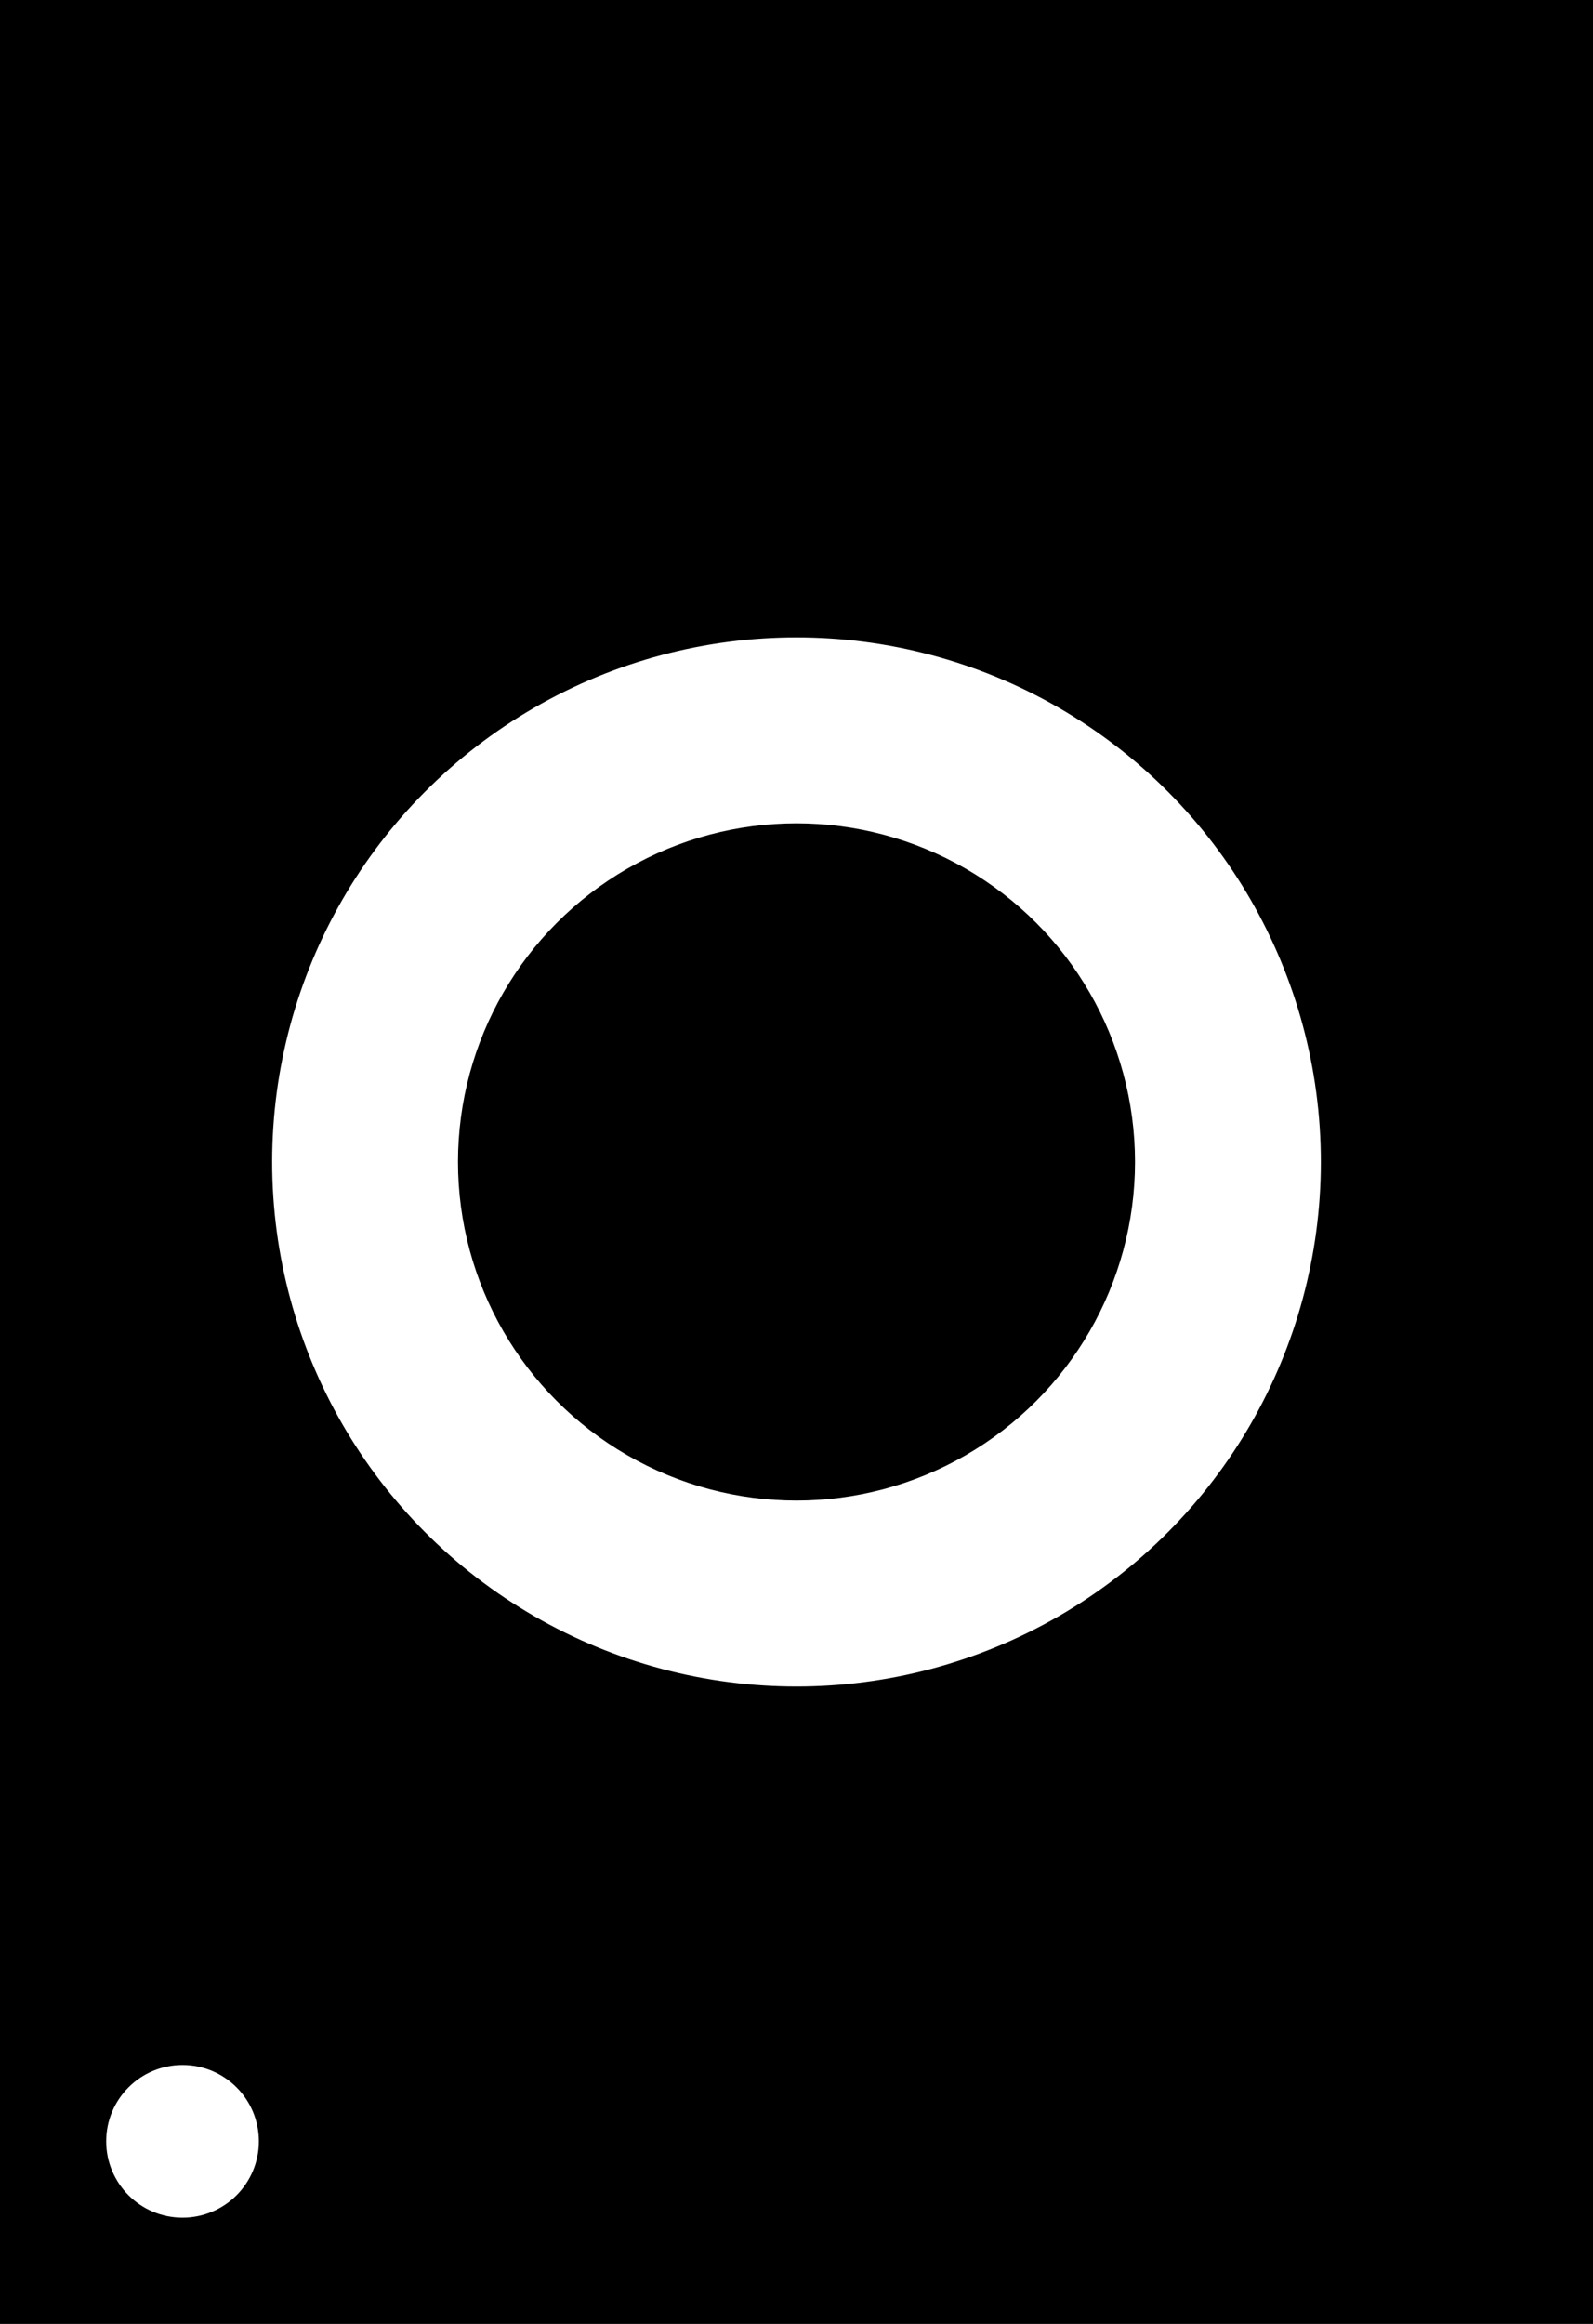 <?xml version="1.0" encoding="UTF-8" standalone="no"?>
<!-- Created with Inkscape (http://www.inkscape.org/) -->

<svg
   xmlns:dc="http://purl.org/dc/elements/1.1/"
   xmlns:cc="http://creativecommons.org/ns#"
   xmlns:rdf="http://www.w3.org/1999/02/22-rdf-syntax-ns#"
   xmlns:svg="http://www.w3.org/2000/svg"
   xmlns="http://www.w3.org/2000/svg"
   xmlns:sodipodi="http://sodipodi.sourceforge.net/DTD/sodipodi-0.dtd"
   xmlns:inkscape="http://www.inkscape.org/namespaces/inkscape"
   width="480"
   height="700"
   viewBox="0 0 480 700"
   id="svg2"
   version="1.1"
   inkscape:version="0.91 r13725"
   sodipodi:docname="track_circle_01.svg"
   inkscape:export-filename="/home/poine/work/rosmip.git/rosmip/rosmip_worlds/maps/track_circle_01.png"
   inkscape:export-xdpi="90"
   inkscape:export-ydpi="90">
  <rect x="0" y="0" width="480" height="700" fill="#808080" stroke="none"/>
  <defs
     id="defs4" />
  <sodipodi:namedview
     id="base"
     pagecolor="#ffffff"
     bordercolor="#666666"
     borderopacity="1.0"
     inkscape:pageopacity="0.0"
     inkscape:pageshadow="2"
     inkscape:zoom="1.4"
     inkscape:cx="323.07887"
     inkscape:cy="423.37258"
     inkscape:document-units="px"
     inkscape:current-layer="layer3"
     showgrid="true"
     inkscape:window-width="2278"
     inkscape:window-height="1403"
     inkscape:window-x="2571"
     inkscape:window-y="13"
     inkscape:window-maximized="0"
     units="px"
     inkscape:snap-grids="true">
    <inkscape:grid
       type="xygrid"
       id="grid3342" />
  </sodipodi:namedview>
  <g
     inkscape:label="background"
     inkscape:groupmode="layer"
     id="layer1"
     style="display:inline"
     transform="translate(0,-352.362)">
    <rect
       style="fill:#ffffff;fill-opacity:1;stroke:#000000;stroke-width:4;stroke-miterlimit:14.7;stroke-dasharray:none;stroke-opacity:1"
       id="rect4147"
       width="480"
       height="700"
       x="0"
       y="352" />
  </g>
  <g
     inkscape:groupmode="layer"
     id="layer3"
     inkscape:label="track"
     style="display:inline">
    <circle
       style="fill:#ffffff;fill-opacity:1;stroke:#000000;stroke-width:4;stroke-miterlimit:14.7;stroke-dasharray:none;stroke-opacity:1"
       id="path4201"
       cx="240"
       cy="350"
       r="160" />
    <circle
       style="fill:#ffffff;fill-opacity:1;stroke:#000000;stroke-width:4;stroke-miterlimit:14.7;stroke-dasharray:none;stroke-opacity:1"
       id="path4199"
       cx="240"
       cy="350"
       r="100" />
    <circle
       style="fill:#ffffff;fill-opacity:1;stroke:#000000;stroke-width:4;stroke-miterlimit:14.7;stroke-dasharray:none;stroke-opacity:1"
       id="path4203"
       cx="55"
       cy="645"
       r="25" />
    <path
       style="fill:#000000;fill-opacity:1;stroke:#000000;stroke-width:2.857;stroke-miterlimit:14.7;stroke-dasharray:none;stroke-opacity:1"
       d="m 2.507,349.699 0,-347.5 237.5,0 237.5,0 0,347.5 0,347.5 -237.5,0 -237.5,0 0,-347.5 z m 63.571,320.24 c 11.399,-5.299 18.044,-17.917 15.736,-29.883 -1.665,-8.634 -7.51,-16.089 -15.58,-19.871 -3.577,-1.676 -4.972,-1.914 -11.227,-1.914 -6.255,0 -7.651,0.238 -11.227,1.914 -16.834,7.89 -21.292,29.099 -9.042,43.016 3.261,3.705 6.237,5.68 11.5,7.632 5.438,2.017 14.452,1.611 19.84,-0.893 z M 266.079,510.185 c 52.052,-8.891 95.838,-41.129 119.138,-87.716 11.429,-22.852 16.783,-45.953 16.783,-72.413 0,-26.734 -4.741,-47.449 -16.29,-71.18 -8.425,-17.311 -18.465,-31.198 -32.569,-45.047 -26.095,-25.624 -59.998,-41.447 -96.994,-45.269 -11.505,-1.189 -32.337,-0.47 -43.64,1.505 -50.931,8.9 -93.966,40.772 -117.339,86.902 -8.023,15.836 -13.206,32.287 -15.937,50.589 -1.75,11.727 -1.75,33.273 0,45 5.461,36.6 21.749,68.472 48.015,93.958 26.749,25.954 60.052,41.256 98.474,45.245 7.337,0.762 32.407,-0.216 40.357,-1.574 z"
       id="path4207"
       inkscape:connector-curvature="0" />
    <path
       style="fill:#000000;fill-opacity:1;stroke:#000000;stroke-width:2.857;stroke-miterlimit:14.7;stroke-dasharray:none;stroke-opacity:1"
       d="m 229.466,447.078 c -37.059,-3.808 -69.874,-30.2 -81.943,-65.906 -3.798,-11.237 -4.627,-16.728 -4.643,-30.759 -0.016,-14.257 0.623,-18.731 4.337,-30.357 4.637,-14.515 11.619,-26.116 22.601,-37.549 13.067,-13.604 28.527,-22.671 46.208,-27.099 23.417,-5.865 47.411,-3.082 68.695,7.966 22.573,11.717 39.63,31.606 47.834,55.776 3.777,11.126 4.578,16.534 4.578,30.906 0,14.367 -0.799,19.767 -4.575,30.906 -7.729,22.803 -23.546,41.922 -44.692,54.021 -11.864,6.788 -24.845,10.837 -38.998,12.162 -9.097,0.852 -10.501,0.847 -19.402,-0.067 z"
       id="path4209"
       inkscape:connector-curvature="0" />
  </g>
</svg>
